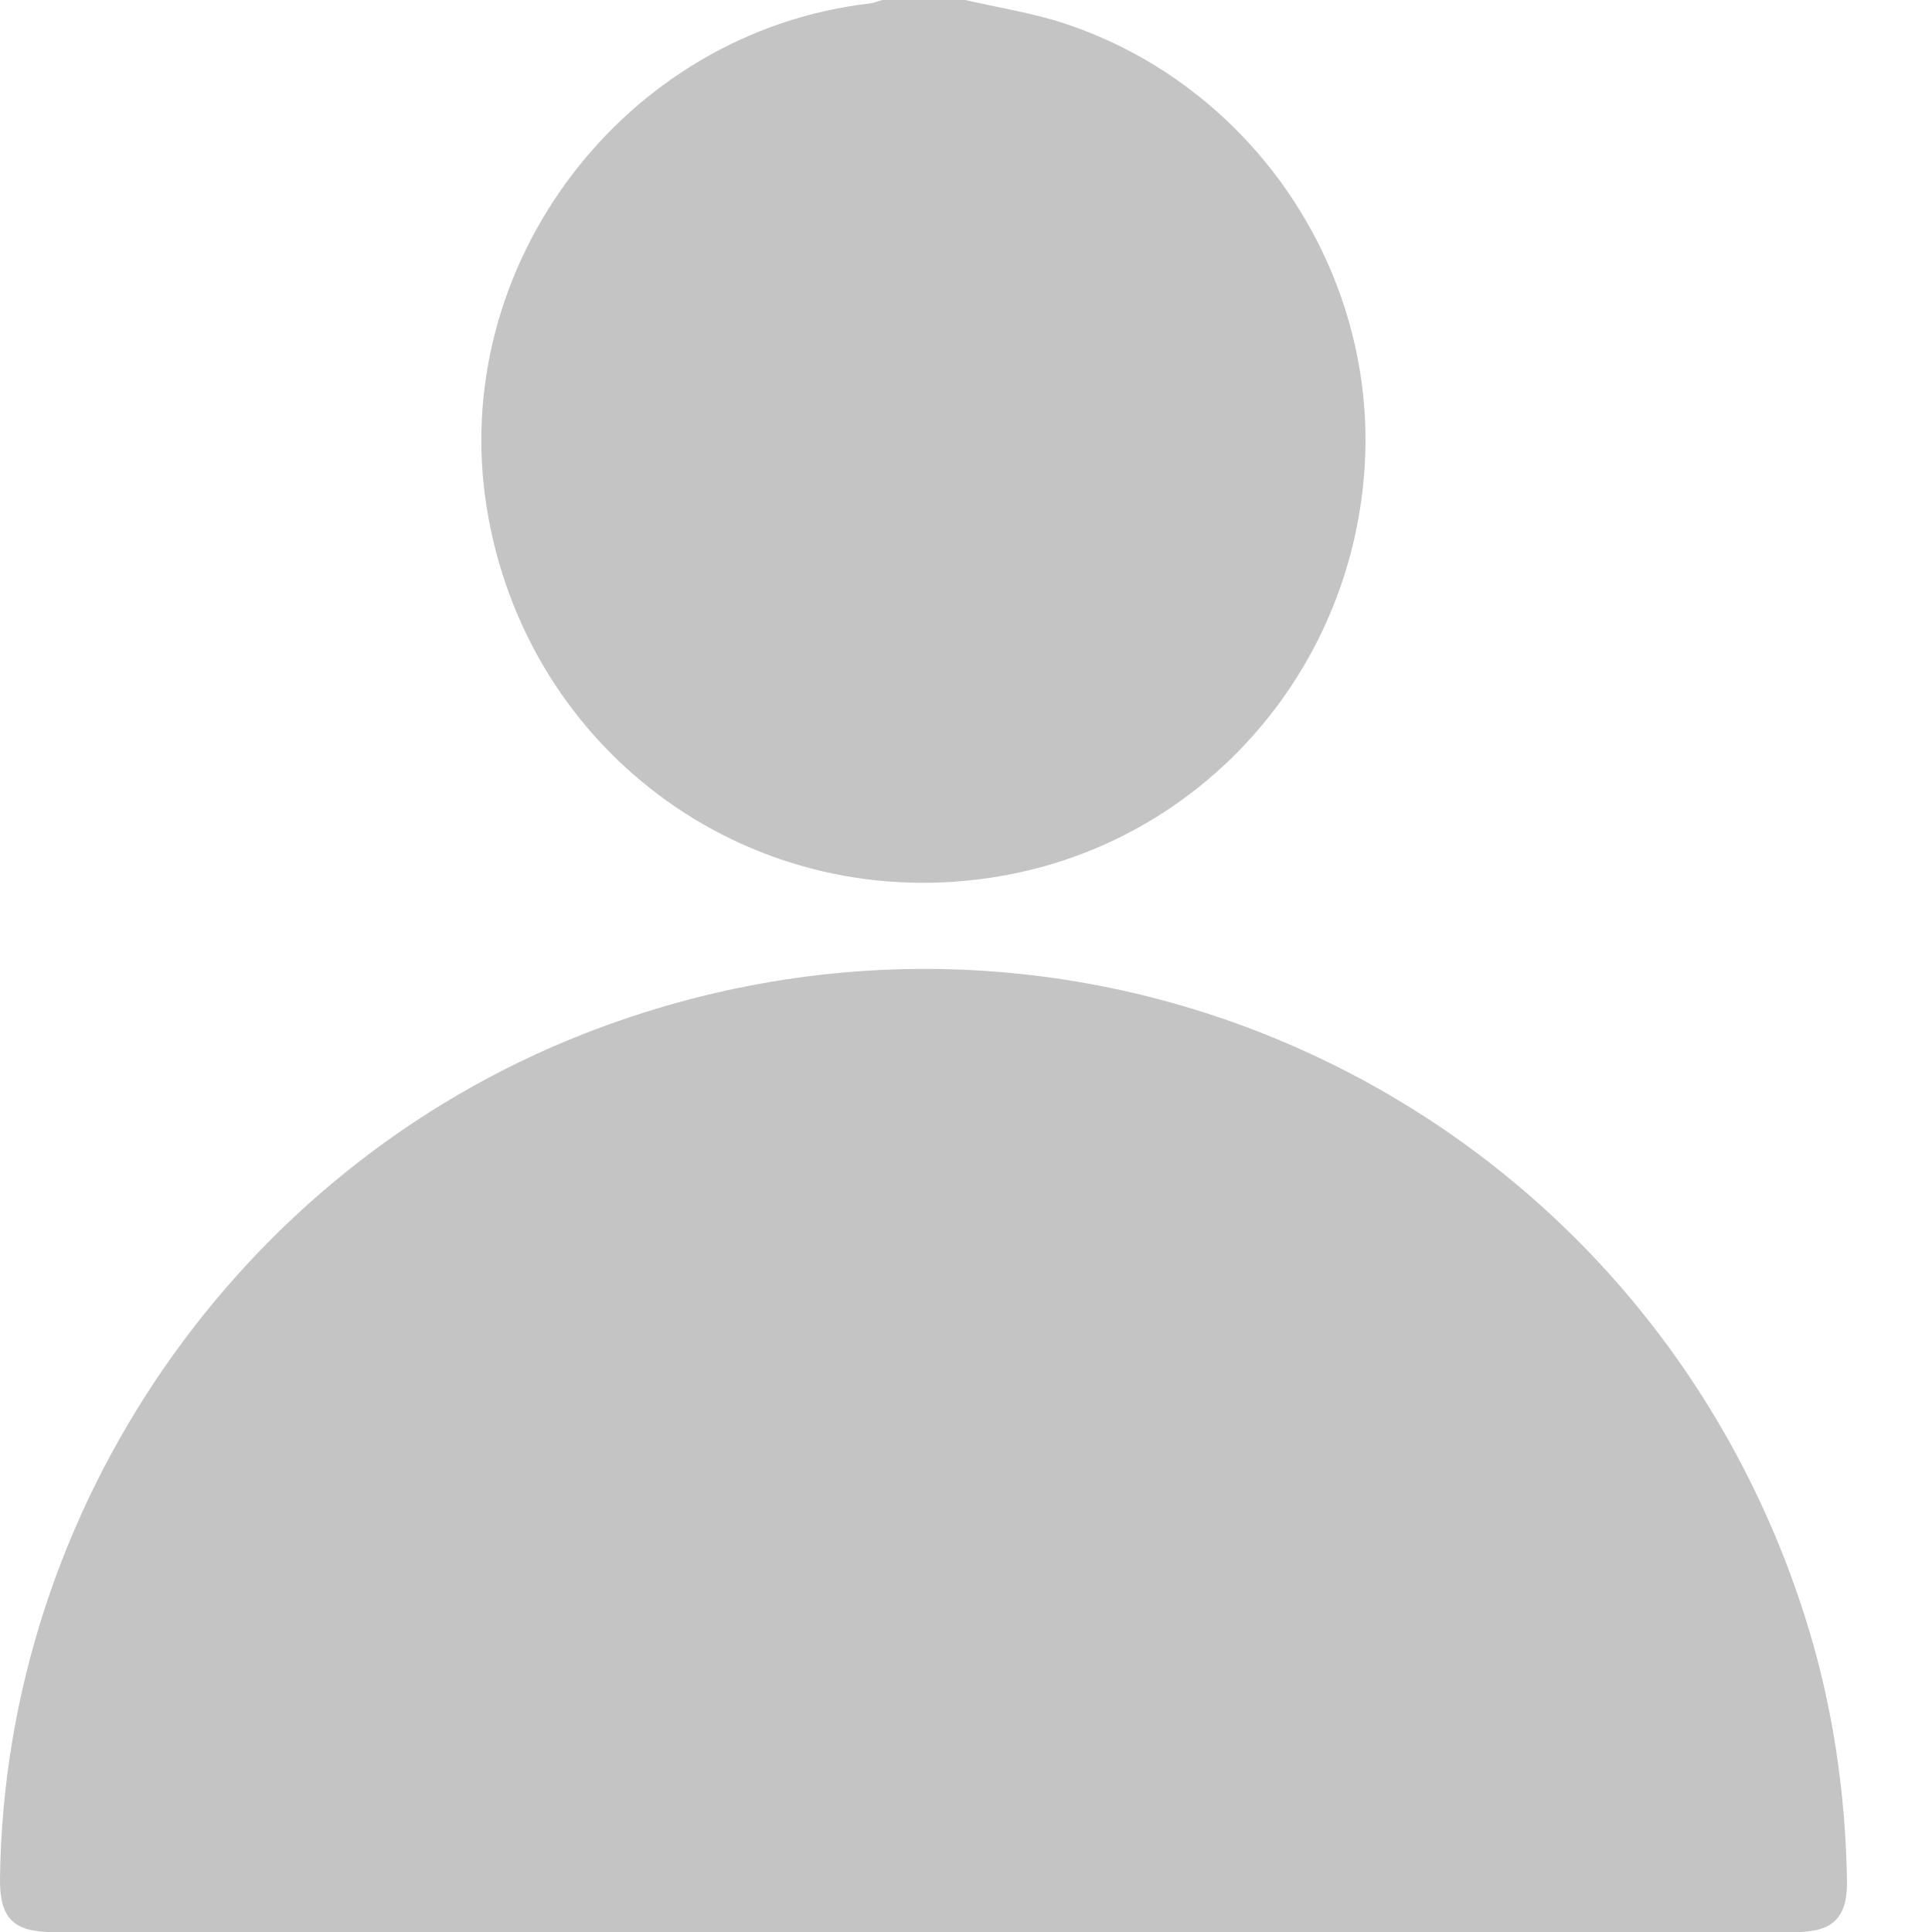 <svg width="15" height="15" viewBox="0 0 15 15" fill="none" xmlns="http://www.w3.org/2000/svg">
<path d="M7.493 0C7.749 0.059 8.01 0.099 8.258 0.18C9.732 0.663 10.705 2.118 10.593 3.657C10.478 5.239 9.318 6.532 7.775 6.801C5.866 7.134 4.092 5.867 3.78 3.948C3.473 2.061 4.848 0.248 6.752 0.027C6.785 0.023 6.817 0.009 6.849 0C7.064 0 7.279 0 7.493 0Z" fill="#C4C4C4"/>
<path d="M7.17 15.001C4.919 15.001 2.668 15.001 0.418 15.001C0.102 15.001 -0.004 14.894 0 14.579C0.038 11.701 1.852 9.078 4.53 8.028C8.424 6.5 12.743 8.56 14.013 12.55C14.225 13.215 14.327 13.898 14.34 14.595C14.346 14.889 14.233 15.001 13.936 15.001C11.681 15.001 9.425 15.001 7.17 15.001Z" fill="#C4C4C4"/>
</svg>
